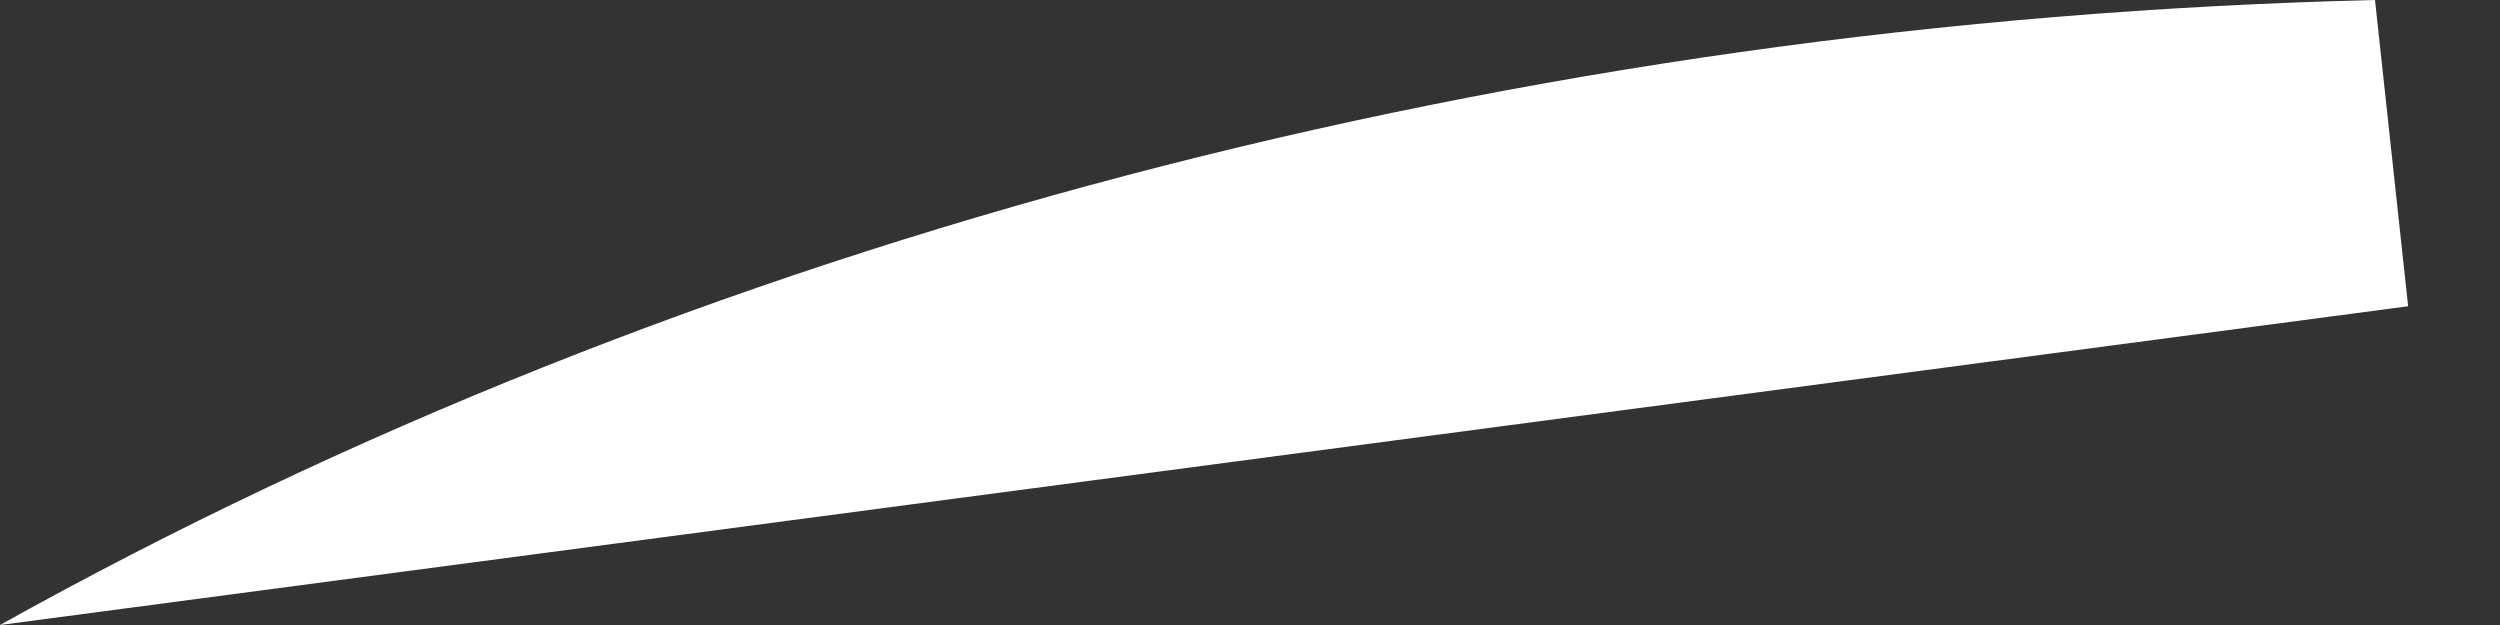 <svg width="4" height="1" viewBox="0 0 4 1" fill="none" xmlns="http://www.w3.org/2000/svg">
<rect x="0" y="0" width="4" height="1" fill="#333333" stroke="none"/>
<path d="M3.853 0.49L0 1C1.108 0.382 2.432 0.033 3.8 0L3.853 0.49Z" fill="white"/>
</svg>
